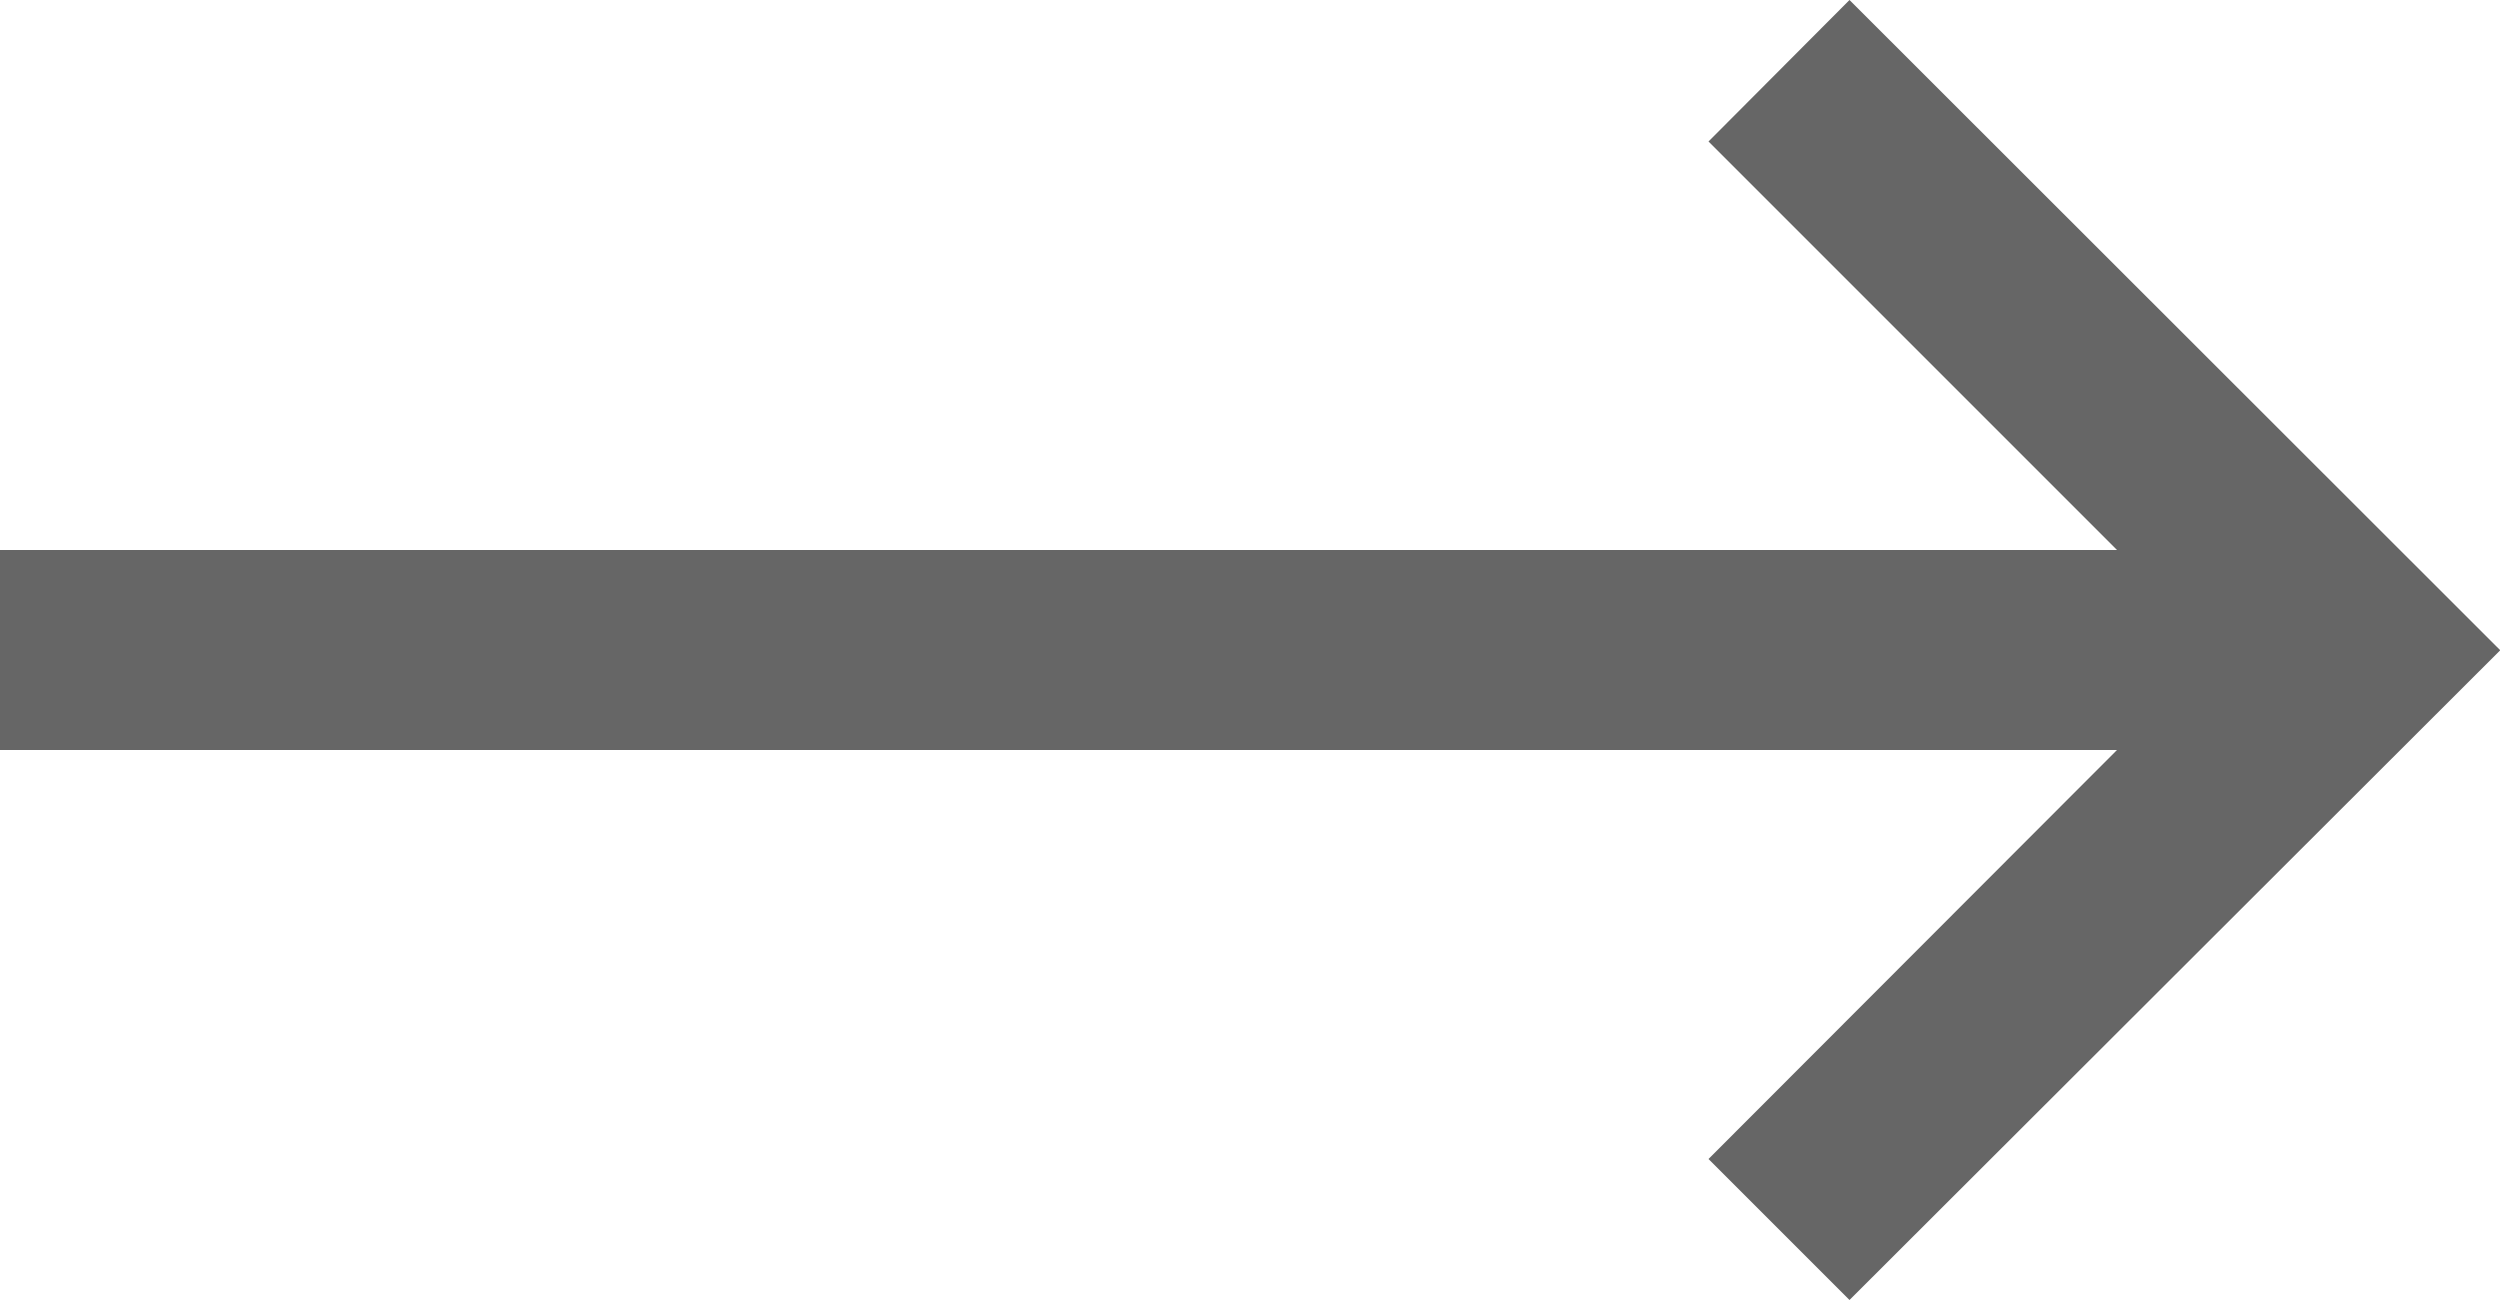 <svg id="Layer_1" data-name="Layer 1" xmlns="http://www.w3.org/2000/svg" viewBox="0 0 50 26"><defs><style>.cls-1{fill:#666;}</style></defs><title>Vector Smart Object24</title><polygon class="cls-1" points="0 11 42.34 11 34.17 2.83 36.99 0 50 13 50 13 50 13.01 36.99 26 34.17 23.18 42.34 15 0 15 0 11"/></svg>